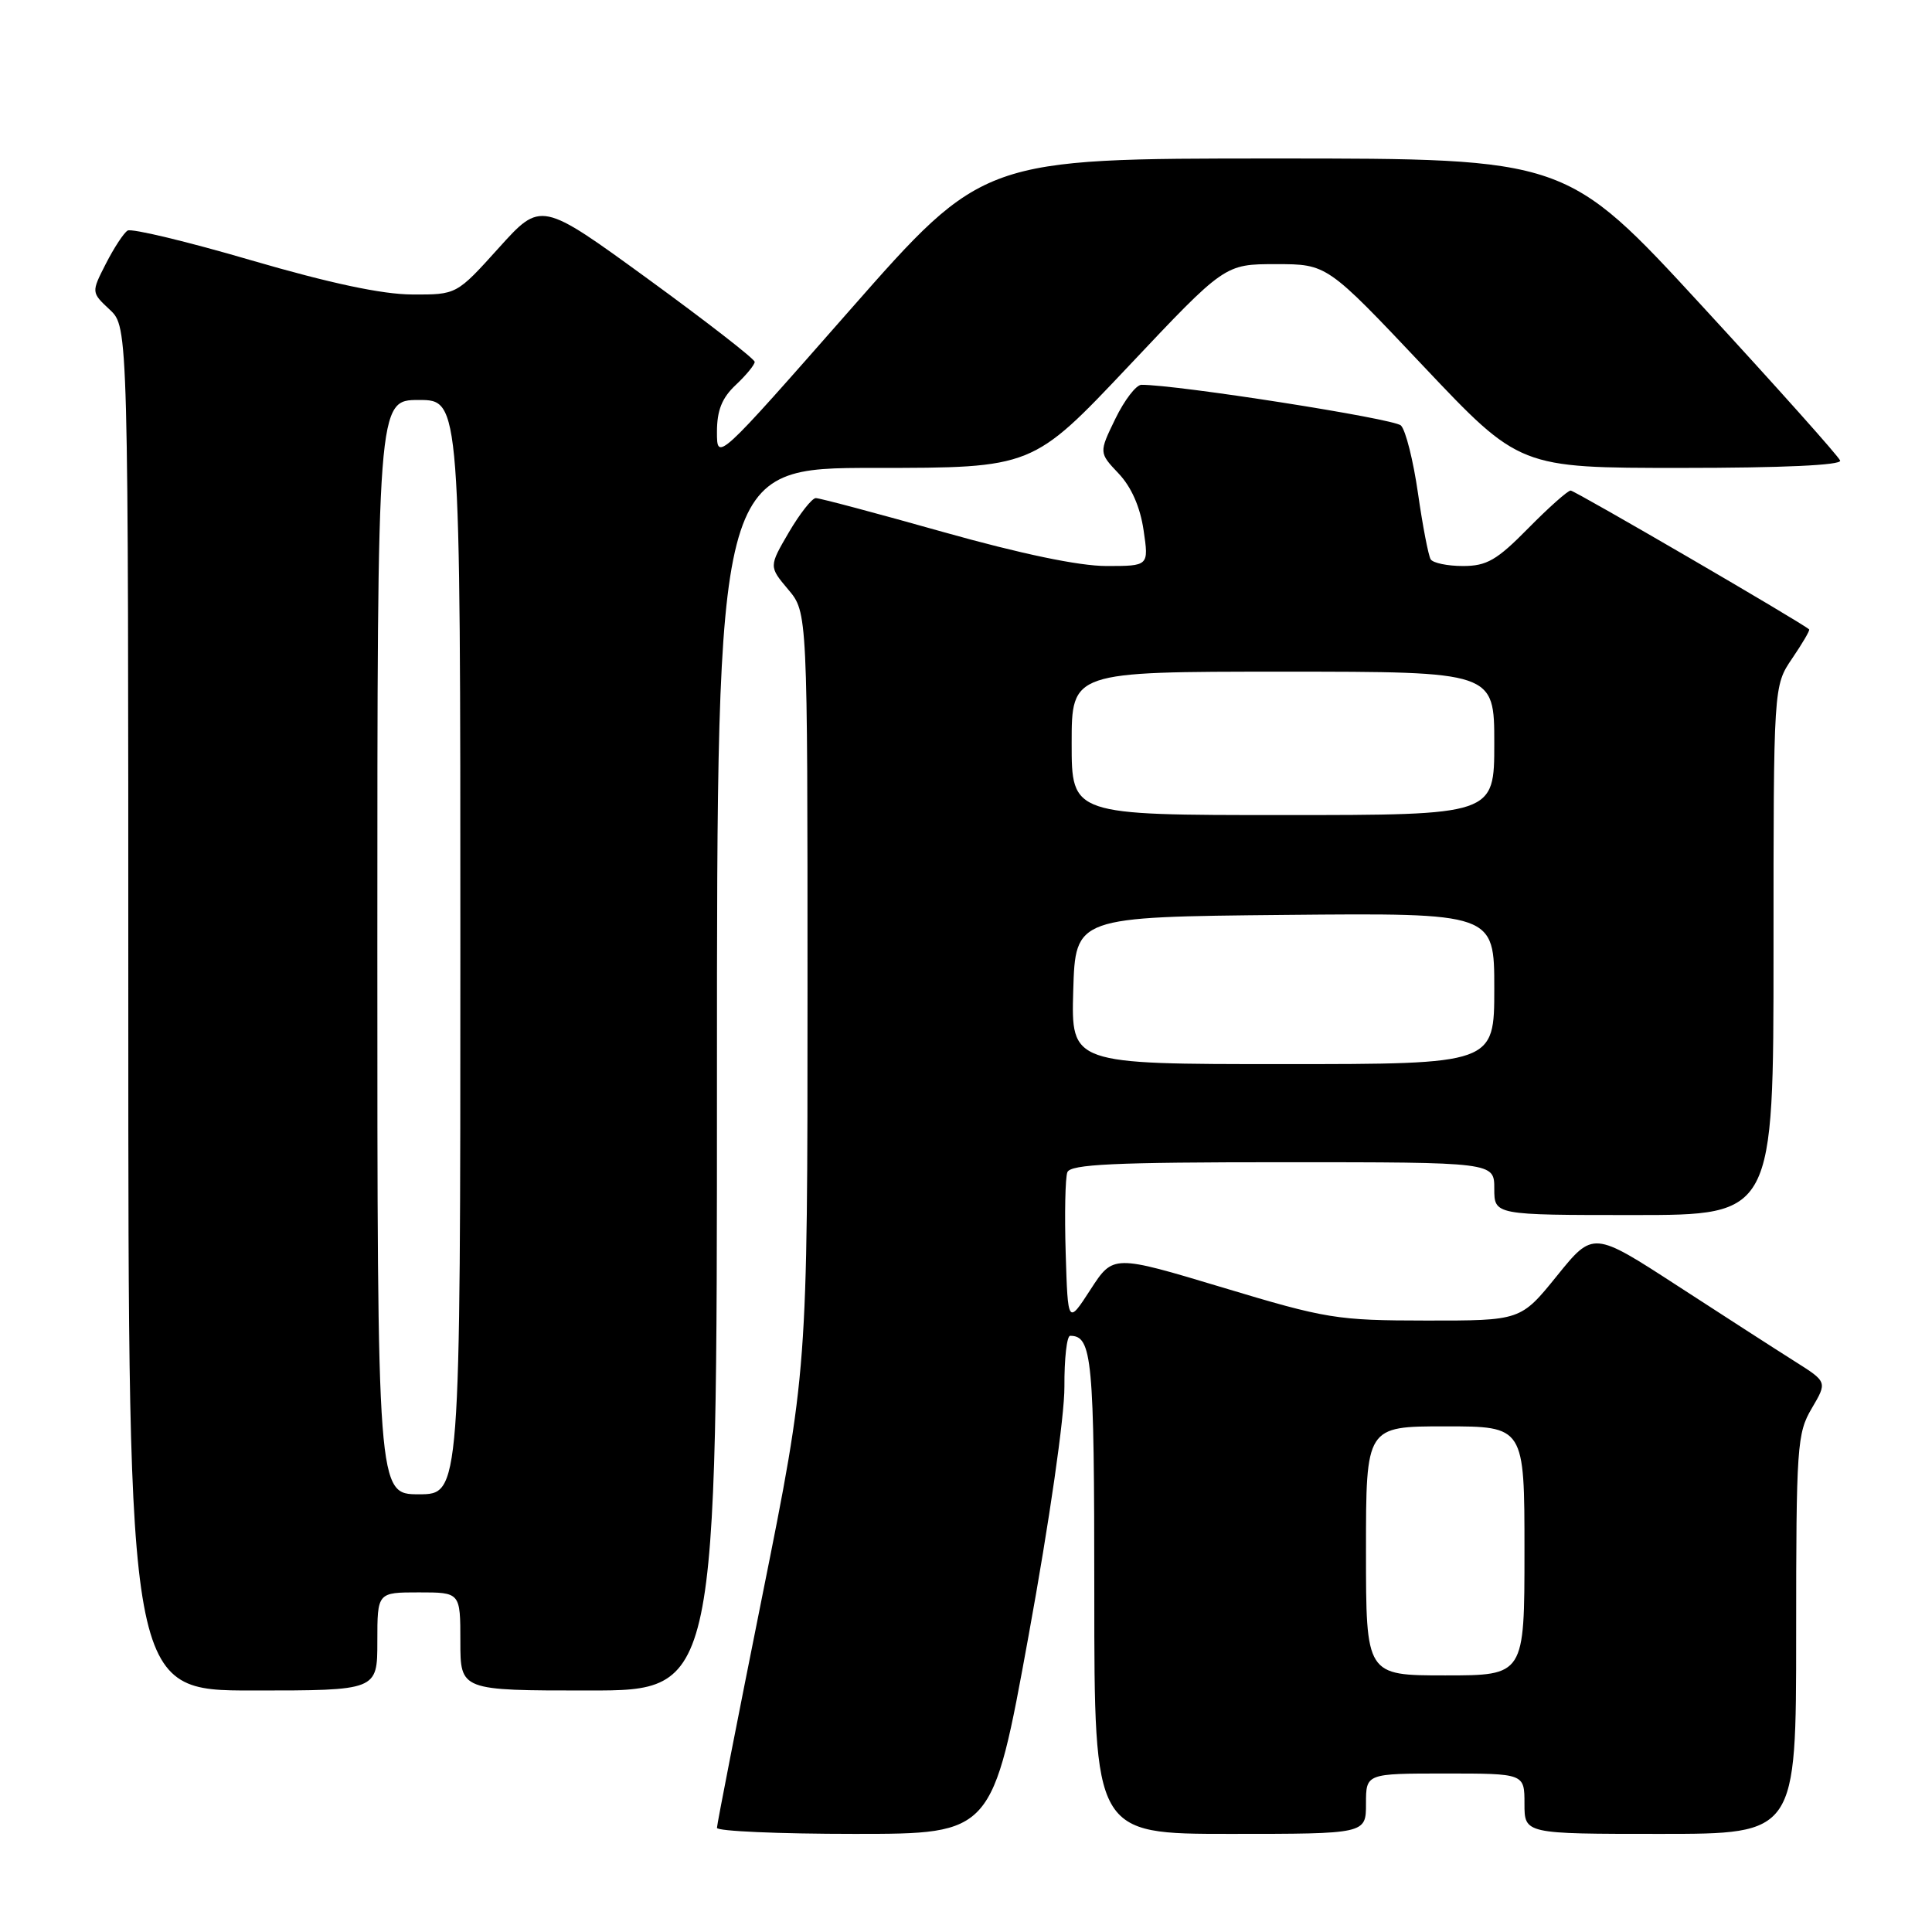 <?xml version="1.0" encoding="UTF-8" standalone="no"?>
<!DOCTYPE svg PUBLIC "-//W3C//DTD SVG 1.1//EN" "http://www.w3.org/Graphics/SVG/1.1/DTD/svg11.dtd" >
<svg xmlns="http://www.w3.org/2000/svg" xmlns:xlink="http://www.w3.org/1999/xlink" version="1.1" viewBox="0 0 256 256">
 <g >
 <path fill="currentColor"
d=" M 136.29 216.75 C 139.06 201.57 141.06 187.65 141.04 183.75 C 141.02 180.04 141.36 177.00 141.80 177.00 C 144.72 177.00 145.00 179.94 145.00 211.20 C 145.00 243.00 145.00 243.00 163.00 243.00 C 181.00 243.00 181.00 243.00 181.00 239.00 C 181.00 235.00 181.00 235.00 191.50 235.00 C 202.00 235.00 202.00 235.00 202.00 239.00 C 202.00 243.00 202.00 243.00 220.00 243.00 C 238.00 243.00 238.00 243.00 238.00 216.56 C 238.00 191.63 238.12 189.91 240.07 186.61 C 242.13 183.11 242.13 183.11 237.82 180.39 C 235.44 178.89 228.46 174.39 222.30 170.39 C 211.10 163.12 211.10 163.12 206.30 169.06 C 201.50 174.99 201.50 174.99 189.00 174.98 C 177.13 174.97 175.77 174.75 162.00 170.60 C 147.50 166.24 147.50 166.24 144.50 170.87 C 141.50 175.50 141.50 175.50 141.21 166.08 C 141.05 160.89 141.15 156.05 141.43 155.33 C 141.83 154.27 147.62 154.00 169.97 154.00 C 198.00 154.00 198.00 154.00 198.00 157.50 C 198.00 161.00 198.00 161.00 216.50 161.00 C 235.00 161.00 235.00 161.00 235.00 125.95 C 235.00 90.89 235.00 90.89 237.47 87.25 C 238.83 85.25 239.85 83.52 239.72 83.40 C 238.91 82.60 208.67 65.00 208.12 65.00 C 207.74 65.00 205.21 67.25 202.50 70.00 C 198.34 74.23 197.00 75.00 193.85 75.00 C 191.80 75.00 189.87 74.60 189.57 74.11 C 189.27 73.62 188.51 69.69 187.89 65.36 C 187.27 61.04 186.26 57.00 185.63 56.38 C 184.72 55.47 155.92 50.96 151.24 50.99 C 150.54 51.00 148.99 53.02 147.79 55.49 C 145.61 59.98 145.61 59.98 148.22 62.74 C 149.91 64.52 151.08 67.18 151.53 70.25 C 152.23 75.00 152.23 75.00 146.61 75.00 C 142.98 75.00 135.32 73.40 125.00 70.50 C 116.21 68.02 108.61 66.00 108.10 66.00 C 107.60 66.00 105.99 68.04 104.53 70.53 C 101.88 75.07 101.88 75.07 104.44 78.11 C 107.00 81.15 107.00 81.15 107.00 131.37 C 107.00 181.59 107.00 181.59 101.00 211.50 C 97.70 227.95 95.00 241.76 95.00 242.20 C 95.00 242.64 103.21 243.00 113.25 243.00 C 131.51 243.00 131.51 243.00 136.29 216.75 Z  M 50.00 217.50 C 50.00 211.00 50.00 211.00 55.50 211.00 C 61.00 211.00 61.00 211.00 61.00 217.50 C 61.00 224.00 61.00 224.00 78.00 224.00 C 95.00 224.00 95.00 224.00 95.00 143.00 C 95.00 62.00 95.00 62.00 115.91 62.00 C 136.82 62.00 136.82 62.00 149.56 48.50 C 162.29 35.00 162.29 35.00 169.07 35.00 C 175.84 35.00 175.84 35.00 188.59 48.50 C 201.35 62.00 201.35 62.00 222.76 62.00 C 236.19 62.00 244.04 61.64 243.83 61.03 C 243.65 60.49 235.41 51.27 225.52 40.53 C 207.54 21.00 207.54 21.00 168.91 21.00 C 130.28 21.00 130.28 21.00 112.64 41.06 C 95.00 61.13 95.00 61.13 95.00 57.24 C 95.00 54.38 95.66 52.72 97.50 51.00 C 98.87 49.71 100.00 48.34 100.00 47.95 C 100.00 47.57 93.63 42.62 85.84 36.95 C 71.68 26.65 71.68 26.65 66.09 32.85 C 60.50 39.05 60.50 39.05 54.62 39.02 C 50.65 39.01 43.72 37.53 33.29 34.49 C 24.80 32.00 17.43 30.24 16.91 30.55 C 16.39 30.87 15.10 32.85 14.03 34.94 C 12.09 38.74 12.09 38.74 14.55 41.04 C 17.00 43.35 17.00 43.35 17.00 133.67 C 17.00 224.00 17.00 224.00 33.50 224.00 C 50.00 224.00 50.00 224.00 50.00 217.50 Z  M 181.00 205.50 C 181.00 189.00 181.00 189.00 191.50 189.00 C 202.00 189.00 202.00 189.00 202.00 205.50 C 202.00 222.00 202.00 222.00 191.50 222.00 C 181.00 222.00 181.00 222.00 181.00 205.50 Z  M 142.21 131.25 C 142.50 121.50 142.50 121.50 170.25 121.23 C 198.00 120.97 198.00 120.97 198.00 130.98 C 198.00 141.00 198.00 141.00 169.96 141.00 C 141.93 141.00 141.93 141.00 142.21 131.25 Z  M 142.00 98.50 C 142.00 89.00 142.00 89.00 170.00 89.00 C 198.00 89.00 198.00 89.00 198.00 98.50 C 198.00 108.00 198.00 108.00 170.00 108.00 C 142.00 108.00 142.00 108.00 142.00 98.50 Z  M 50.00 125.50 C 50.00 53.00 50.00 53.00 55.50 53.00 C 61.00 53.00 61.00 53.00 61.00 125.50 C 61.00 198.00 61.00 198.00 55.50 198.00 C 50.00 198.00 50.00 198.00 50.00 125.50 Z "/>
</g>
</svg>